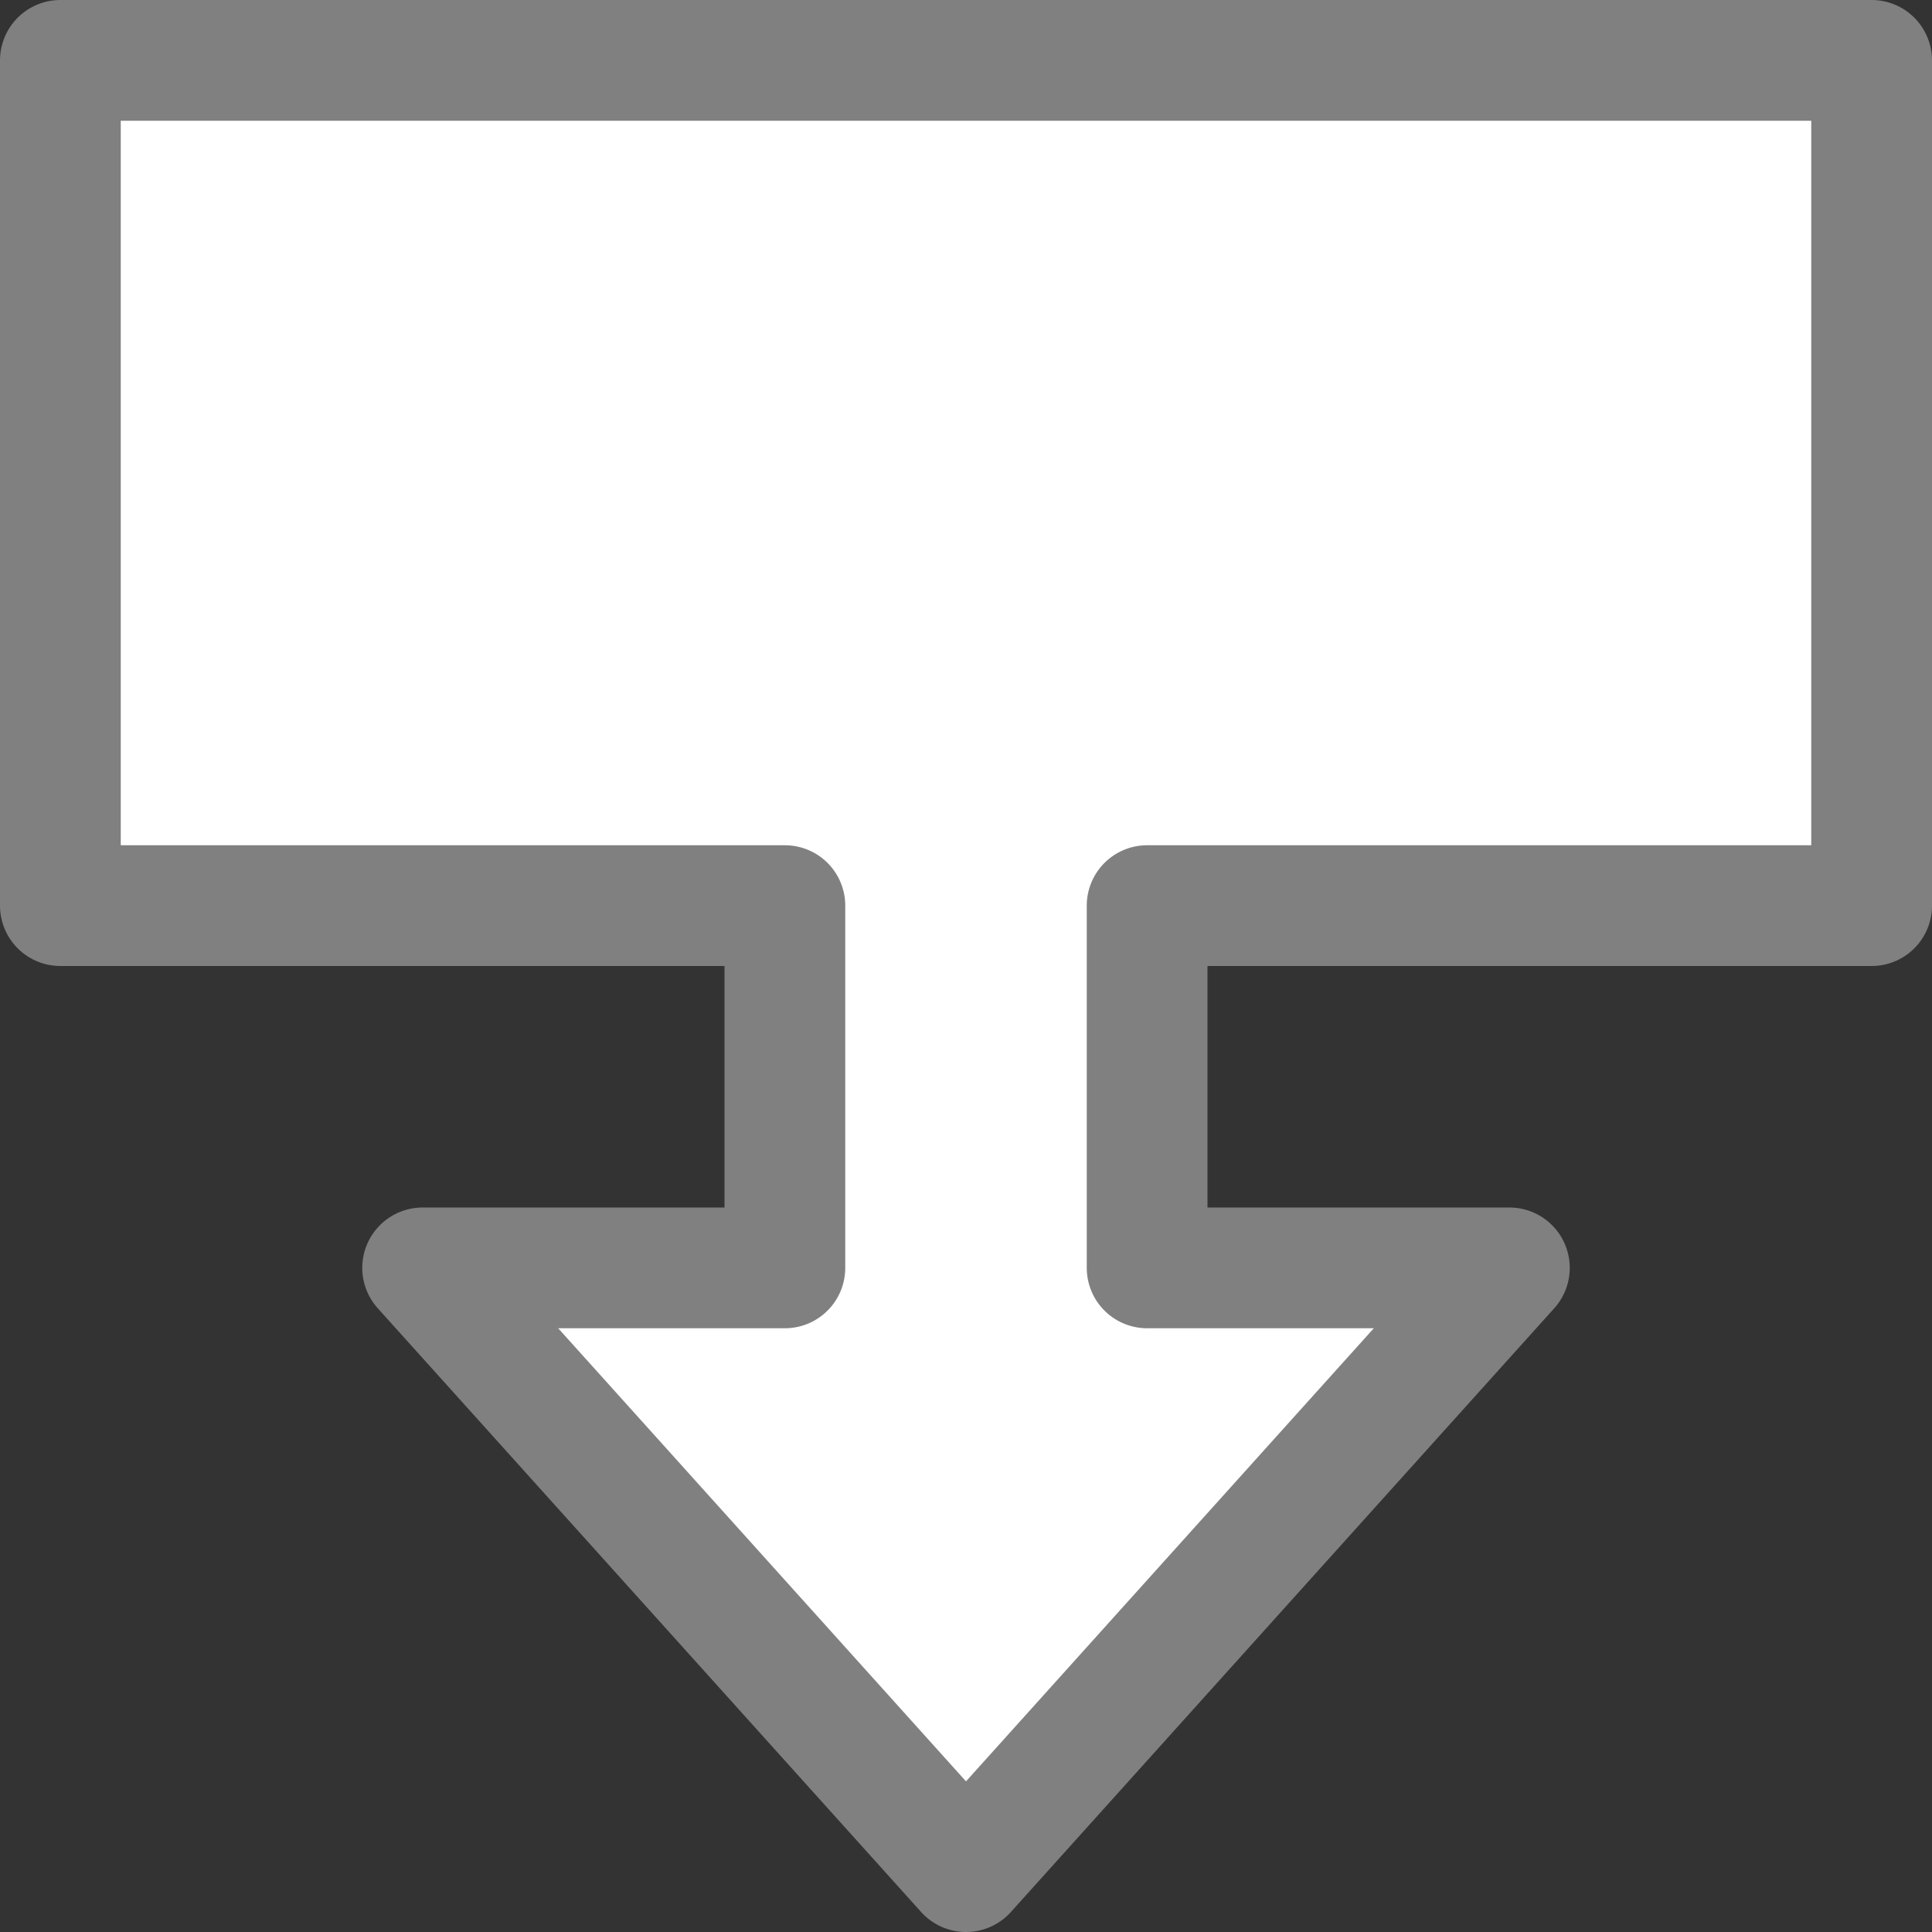 <svg viewBox="0 0 16 16" xmlns="http://www.w3.org/2000/svg"><rect x="0" y="0" width="16" height="16" fill="#333333" stroke="none"/><path d="m.5.5v7h6v3h-3l4.5 5 4.5-5h-3v-3h6v-7z" fill="#fff" stroke="#808080" stroke-linejoin="round"/></svg>